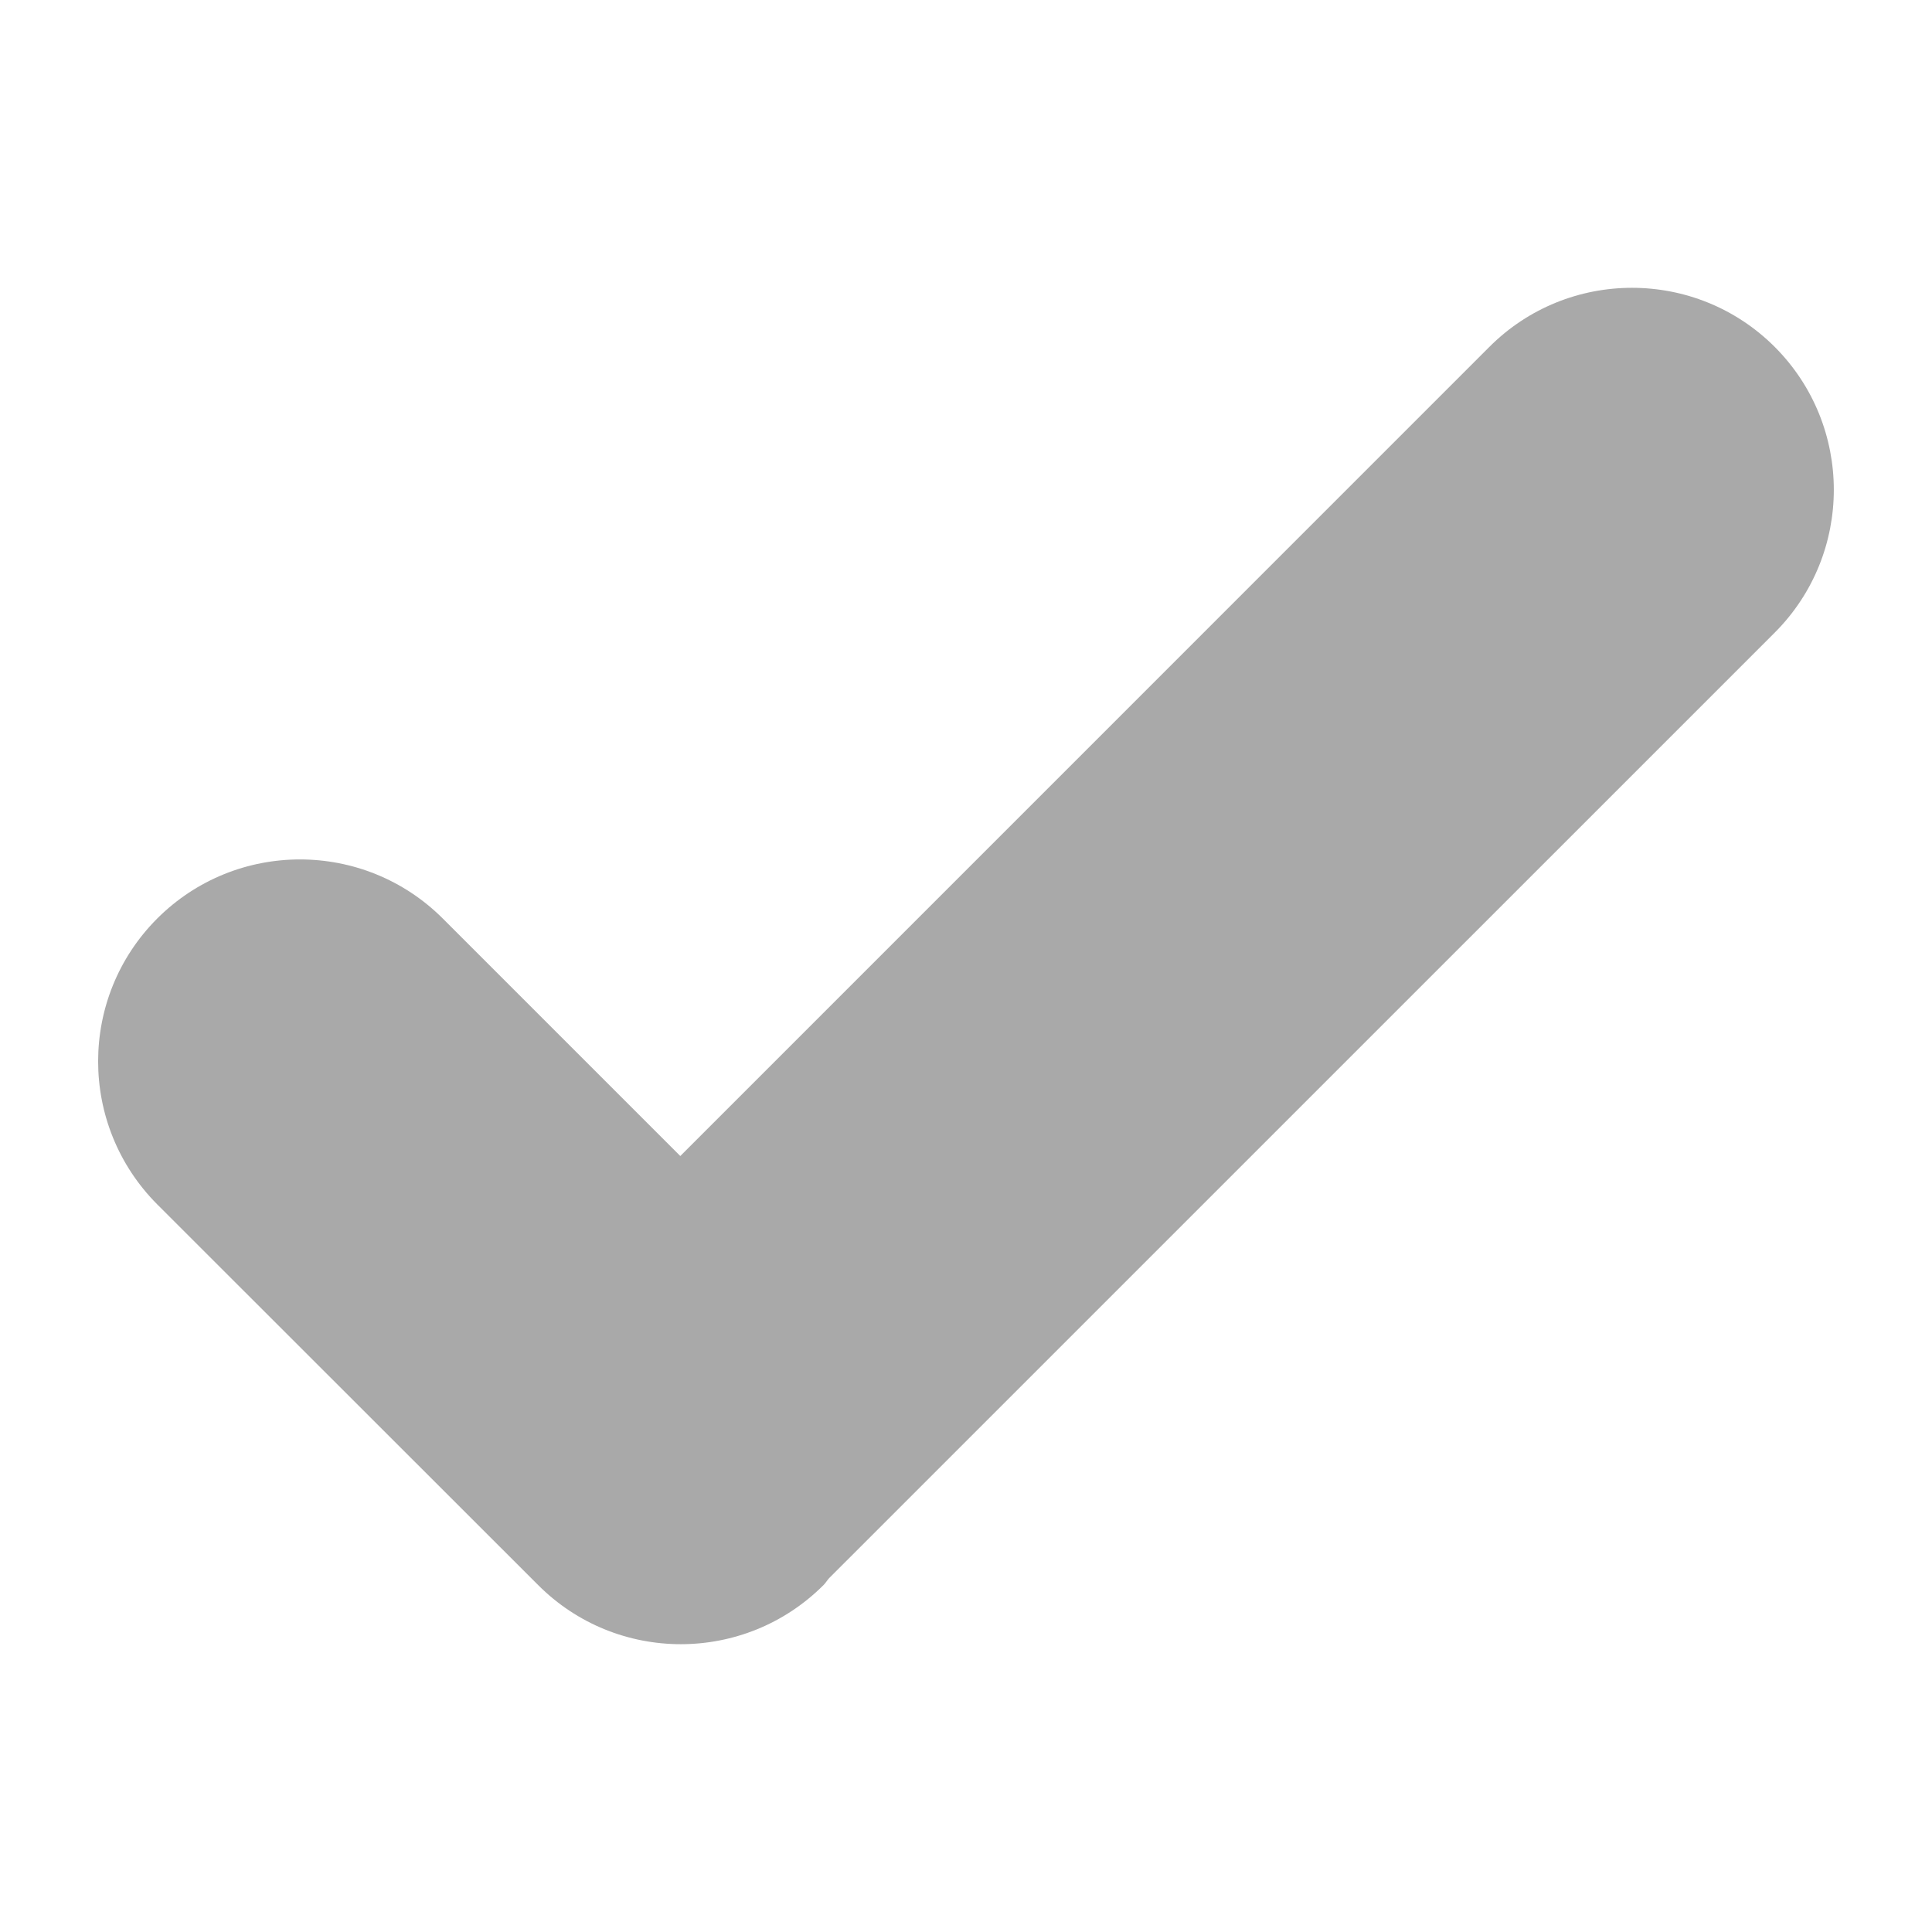 <?xml version="1.0" encoding="utf-8"?>
<!DOCTYPE svg PUBLIC "-//W3C//DTD SVG 1.1//EN" "http://www.w3.org/Graphics/SVG/1.1/DTD/svg11.dtd">
<svg version="1.1" id="Layer_1" xmlns="http://www.w3.org/2000/svg" xmlns:xlink="http://www.w3.org/1999/xlink" x="0px" y="0px"
	 width="25px" height="25px" viewBox="0 0 25 25" style="enable-background:new 0 0 25 25;" xml:space="preserve">
<path style="fill:#A9A9A9;" d="M22.966,4.49c-1.021-1.021-2.676-1.021-3.695,0L8.803,14.959L5.73,11.886c-1.021-1.02-2.676-1.02-3.696,0
	c-1.019,1.021-1.019,2.674,0,3.698l4.929,4.926c1.019,1.021,2.674,1.021,3.694,0c0.027-0.027,0.046-0.061,0.072-0.089L22.966,8.185
	C23.984,7.165,23.984,5.511,22.966,4.49z"/>
</svg>
